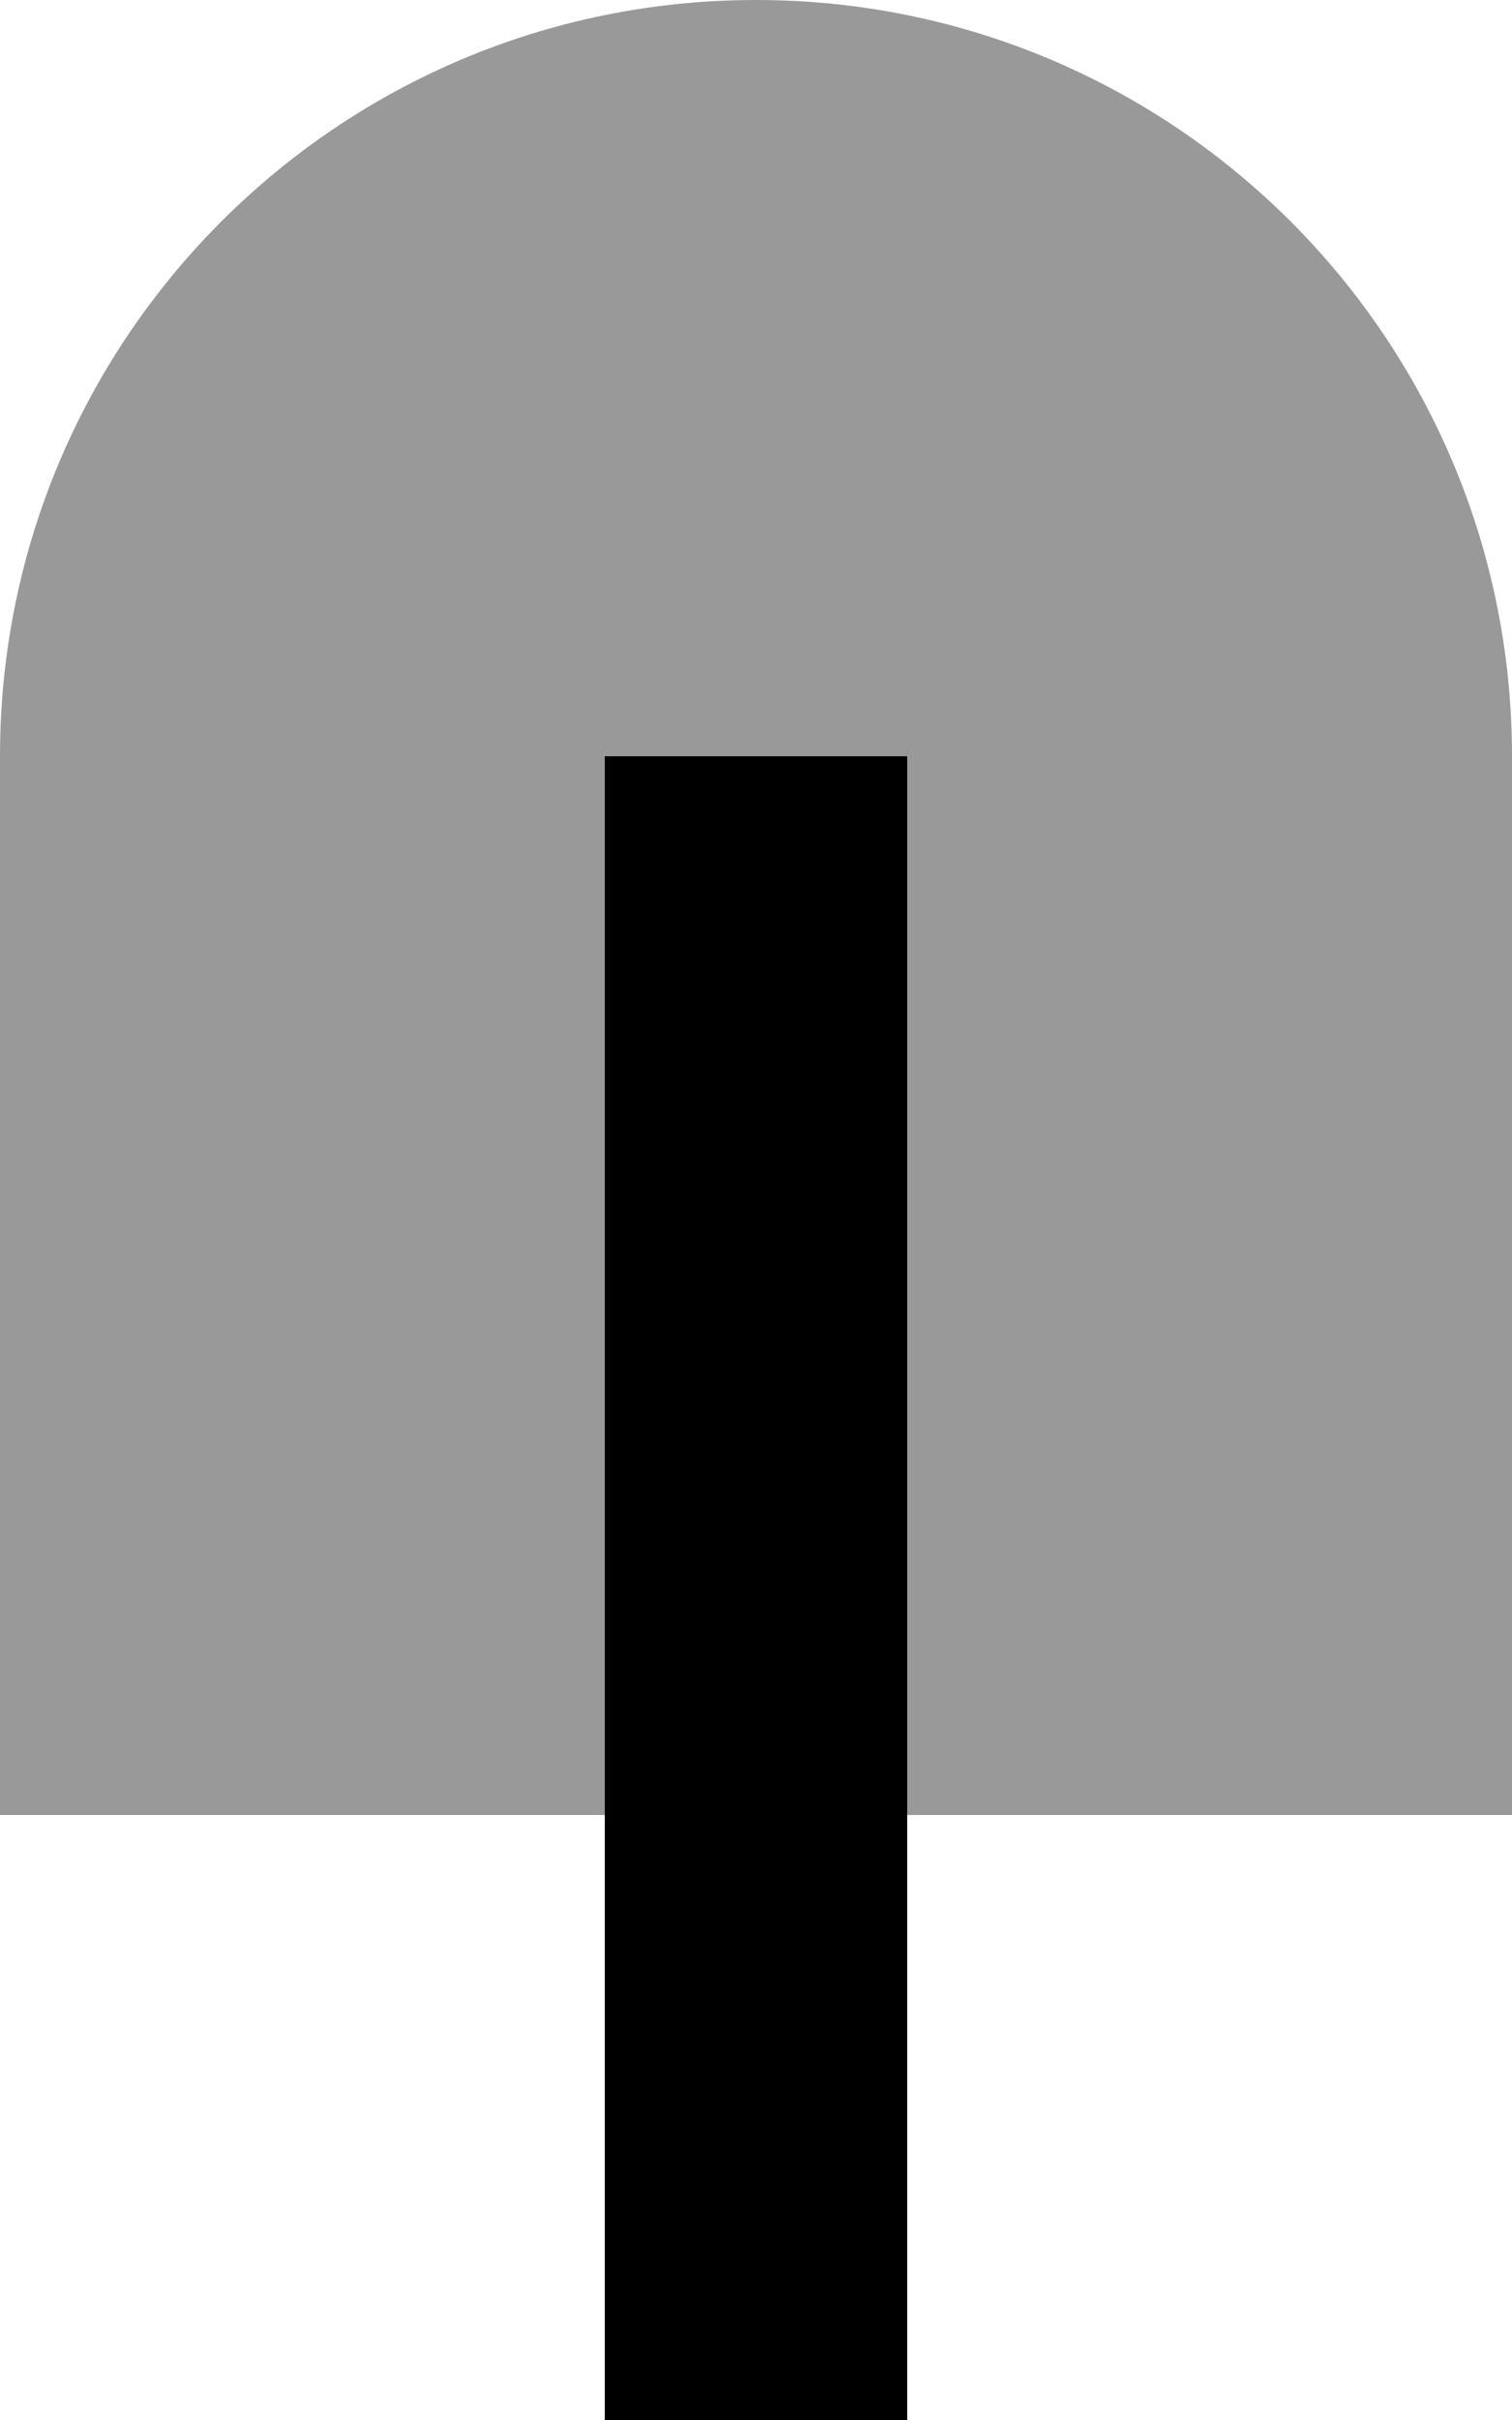 <svg xmlns="http://www.w3.org/2000/svg" viewBox="0 0 320 512"><!--! Font Awesome Pro 6.7.1 by @fontawesome - https://fontawesome.com License - https://fontawesome.com/license (Commercial License) Copyright 2024 Fonticons, Inc. --><defs><style>.fa-secondary{opacity:.4}</style></defs><path class="fa-secondary" d="M0 160L0 384l128 0 0-224 64 0 0 224 128 0 0-224C320 71.6 248.4 0 160 0S0 71.6 0 160z"/><path class="fa-primary" d="M128 160h64V512H128V160z"/></svg>